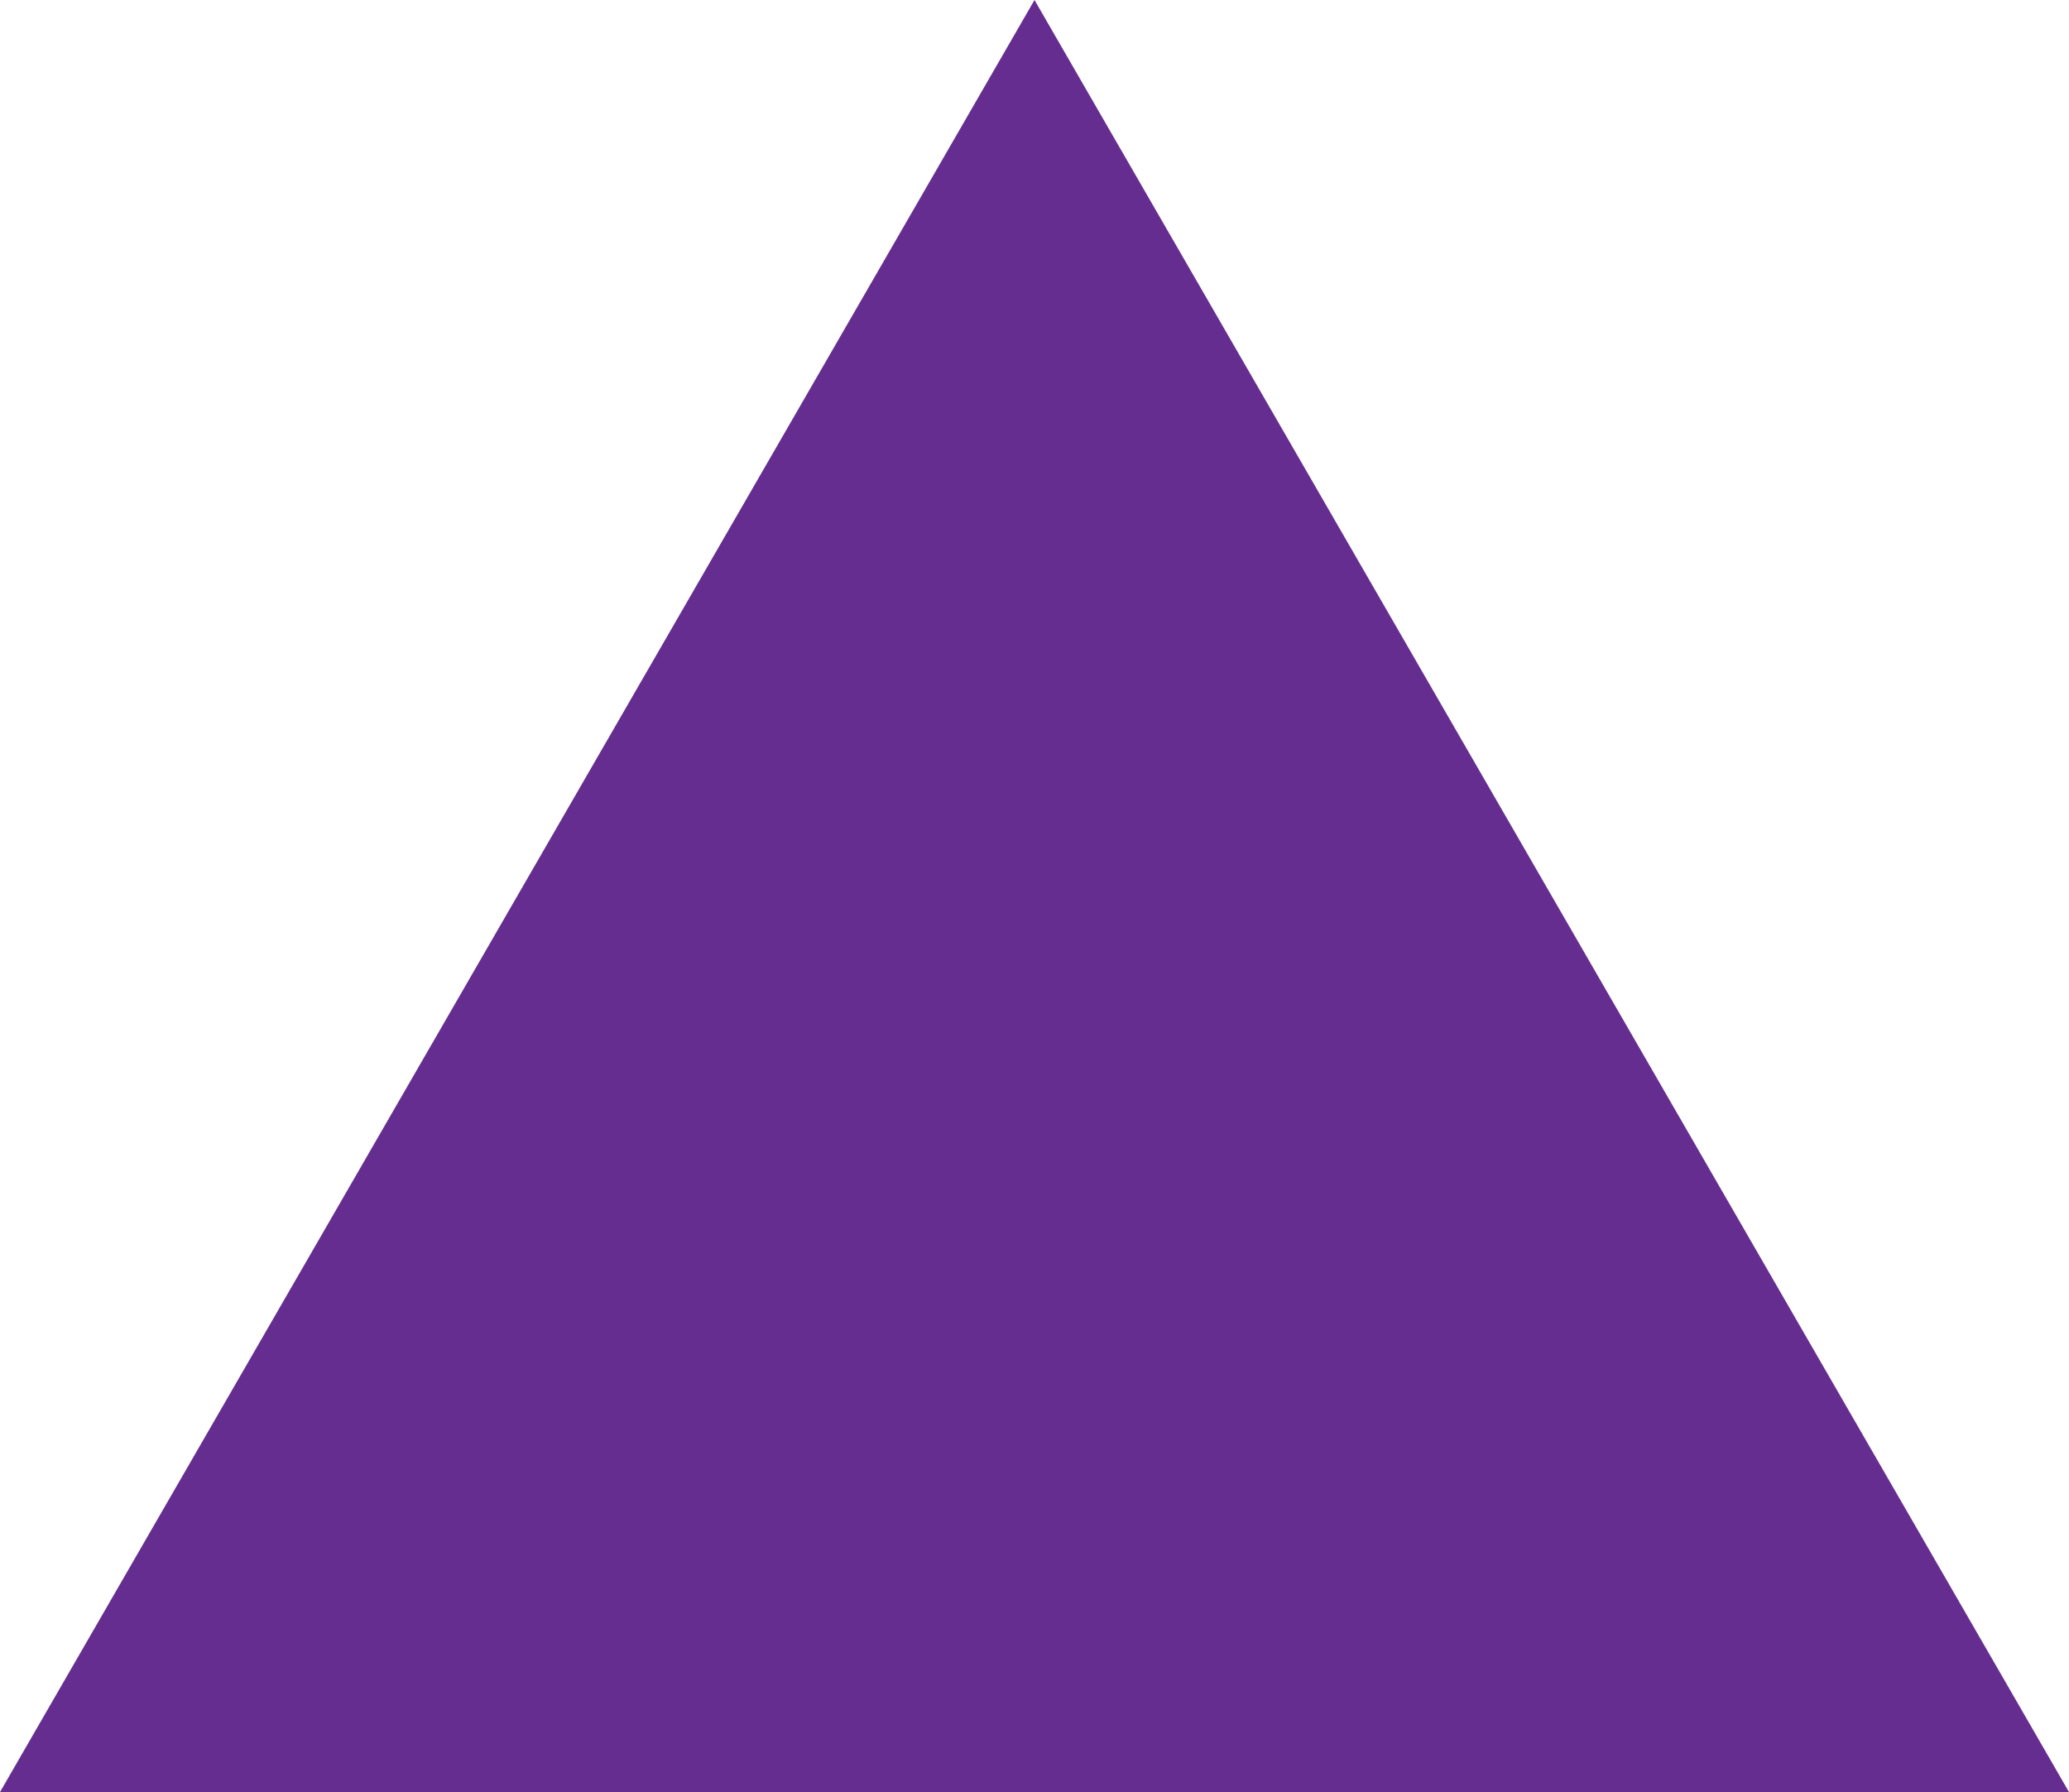 <?xml version="1.0" encoding="utf-8"?>
<!-- Generator: Adobe Illustrator 16.0.0, SVG Export Plug-In . SVG Version: 6.00 Build 0)  -->
<!DOCTYPE svg PUBLIC "-//W3C//DTD SVG 1.1//EN" "http://www.w3.org/Graphics/SVG/1.1/DTD/svg11.dtd">
<svg version="1.1" id="Layer_1" xmlns="http://www.w3.org/2000/svg" xmlns:xlink="http://www.w3.org/1999/xlink" x="0px" y="0px"
	 width="266.422px" height="230.729px" viewBox="0 0 266.422 230.729" enable-background="new 0 0 266.422 230.729"
	 xml:space="preserve">
<polygon fill="#662D91" points="0,230.729 133.211,0 266.422,230.729 "/>
</svg>
